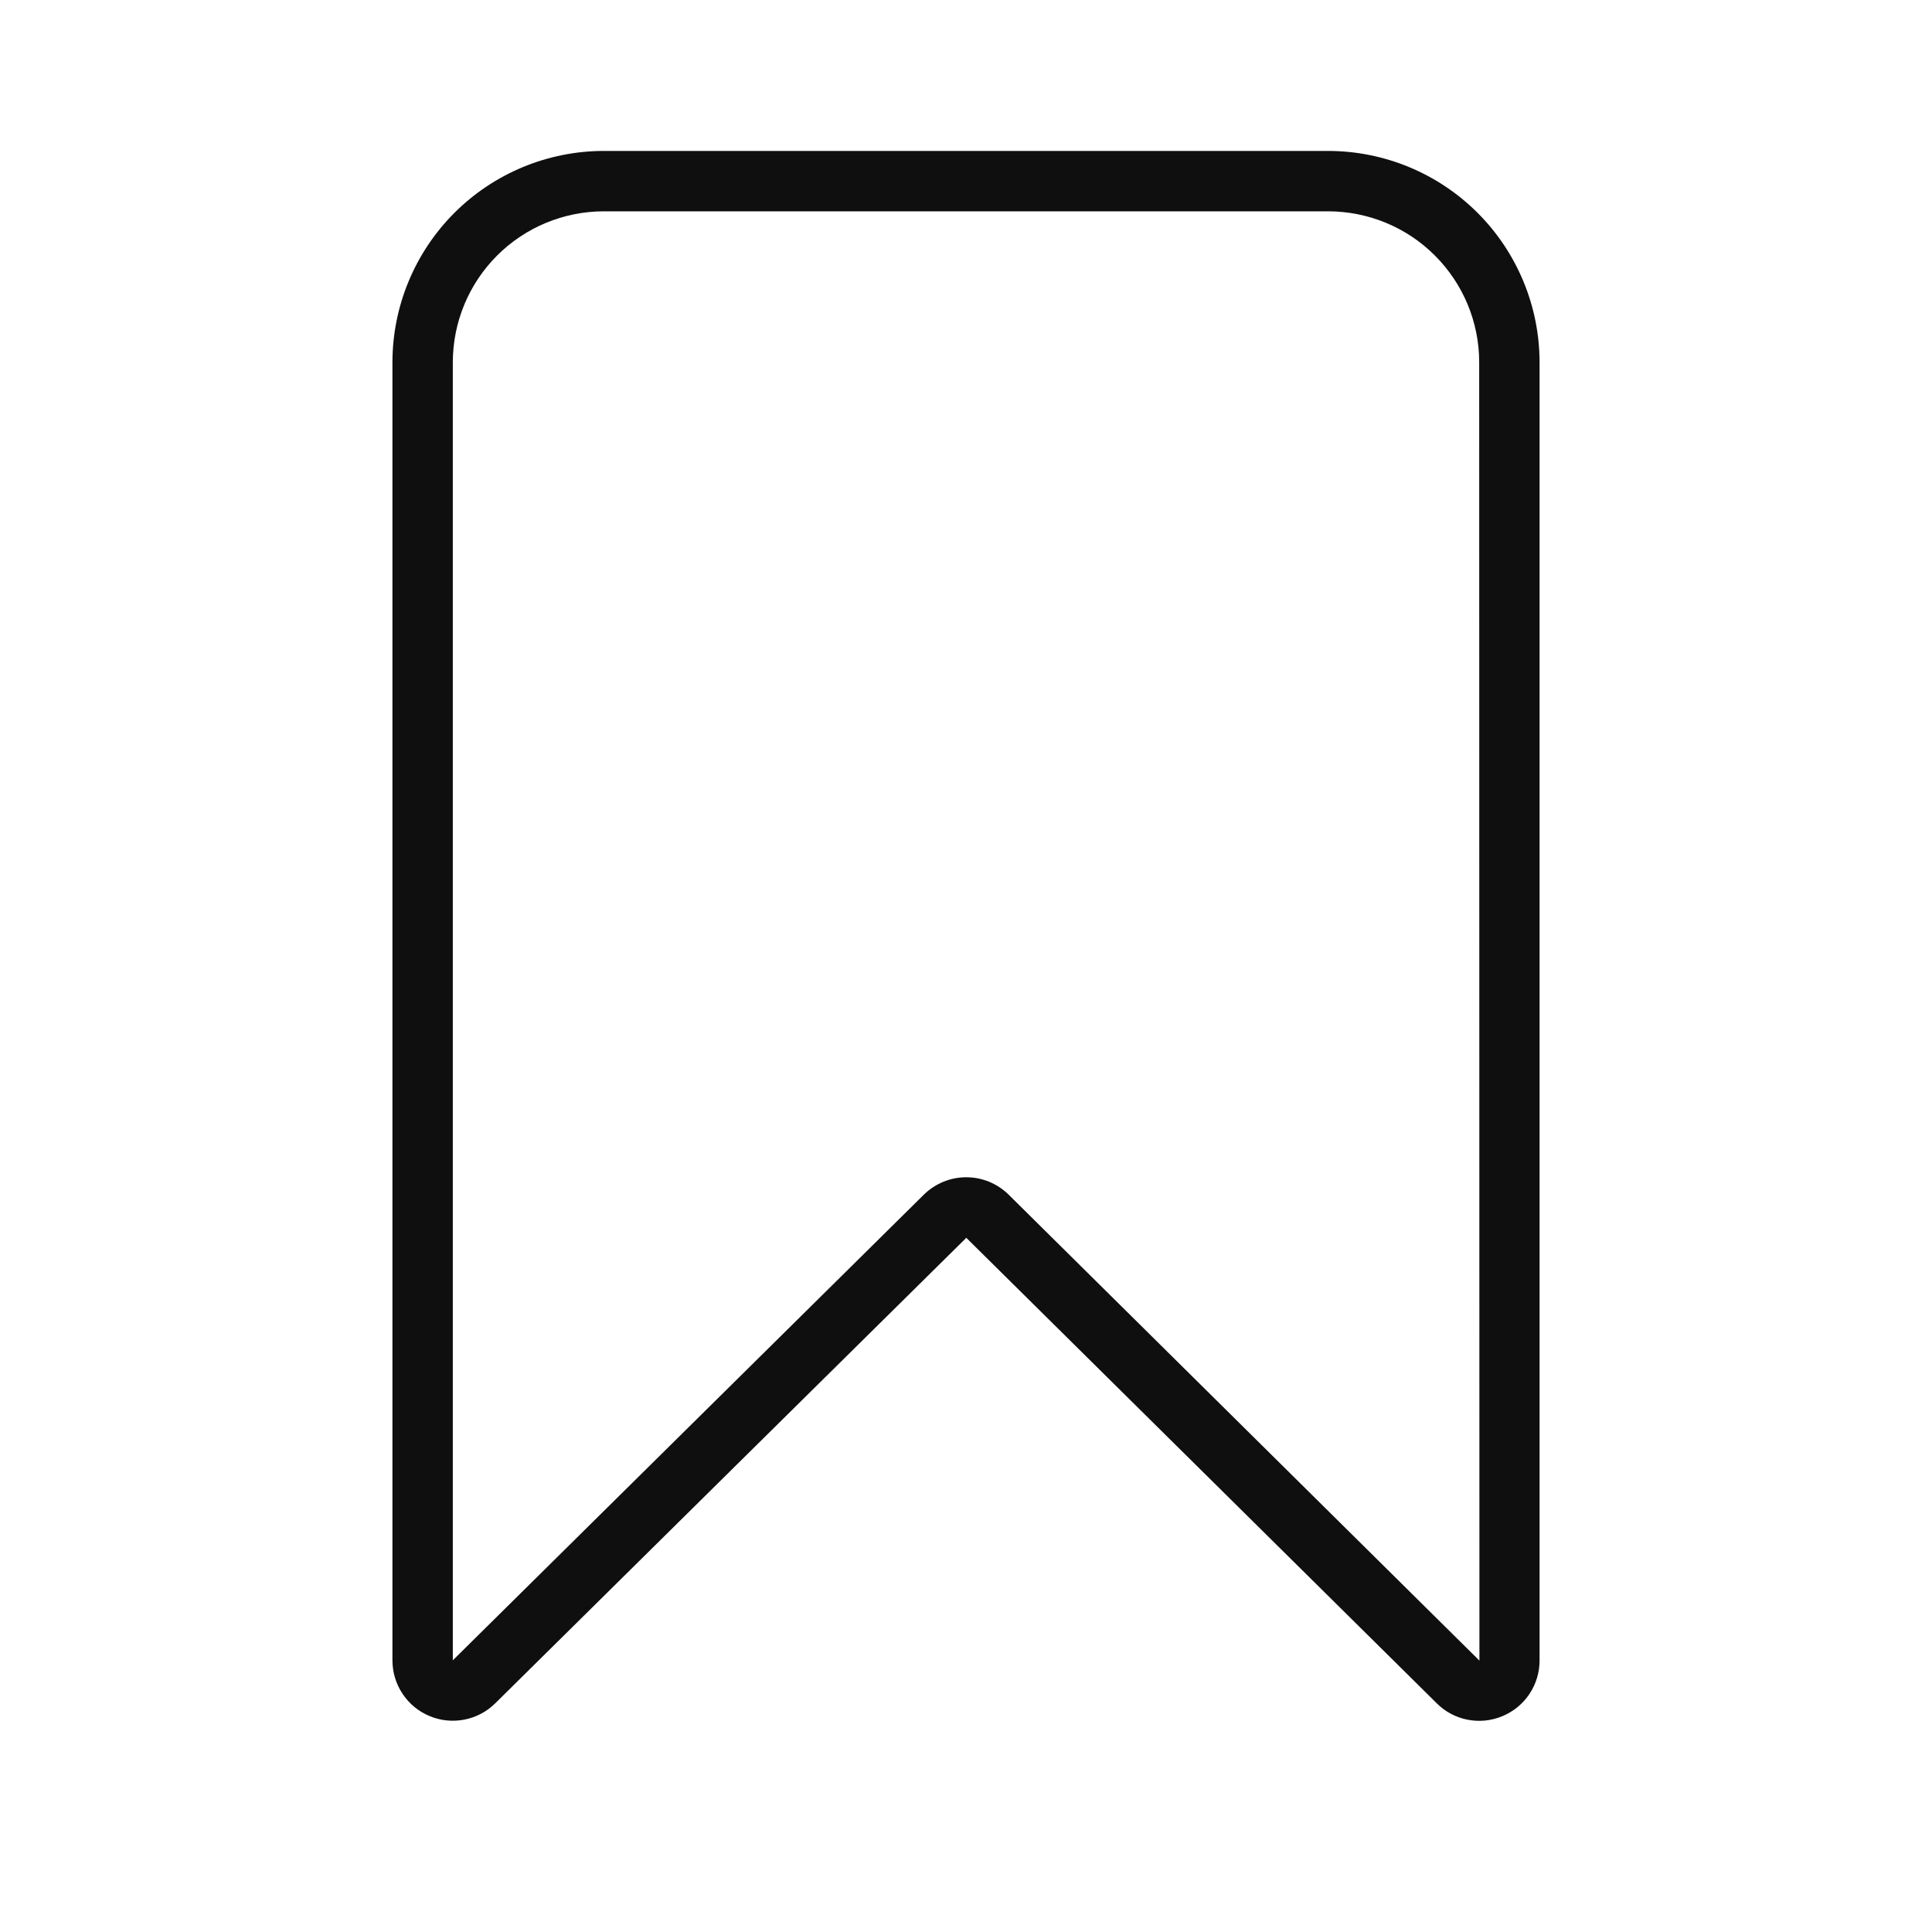 <svg width="32" height="32" viewBox="0 0 32 32" fill="none" xmlns="http://www.w3.org/2000/svg">
<path d="M22 2.5H10C9.072 2.501 8.182 2.87 7.526 3.526C6.87 4.182 6.501 5.072 6.5 6V27.5C6.5 27.698 6.558 27.891 6.668 28.055C6.777 28.22 6.933 28.348 7.116 28.424C7.298 28.5 7.499 28.52 7.693 28.482C7.887 28.444 8.065 28.349 8.205 28.21L16.005 20.502L23.793 28.208C23.932 28.349 24.11 28.445 24.304 28.483C24.498 28.522 24.699 28.502 24.882 28.426C25.065 28.351 25.222 28.223 25.332 28.058C25.442 27.893 25.501 27.699 25.5 27.501V6C25.499 5.072 25.13 4.182 24.474 3.526C23.818 2.87 22.928 2.501 22 2.5ZM24.501 27.502L16.711 19.792C16.524 19.605 16.27 19.499 16.005 19.499C15.74 19.499 15.486 19.604 15.298 19.791L7.5 27.5V6C7.501 5.337 7.764 4.702 8.233 4.233C8.702 3.764 9.337 3.501 10 3.5H22C22.663 3.501 23.299 3.764 23.767 4.233C24.236 4.702 24.5 5.337 24.5 6L24.504 27.505L24.501 27.502Z" fill="#0F0F0F"/>
</svg>

